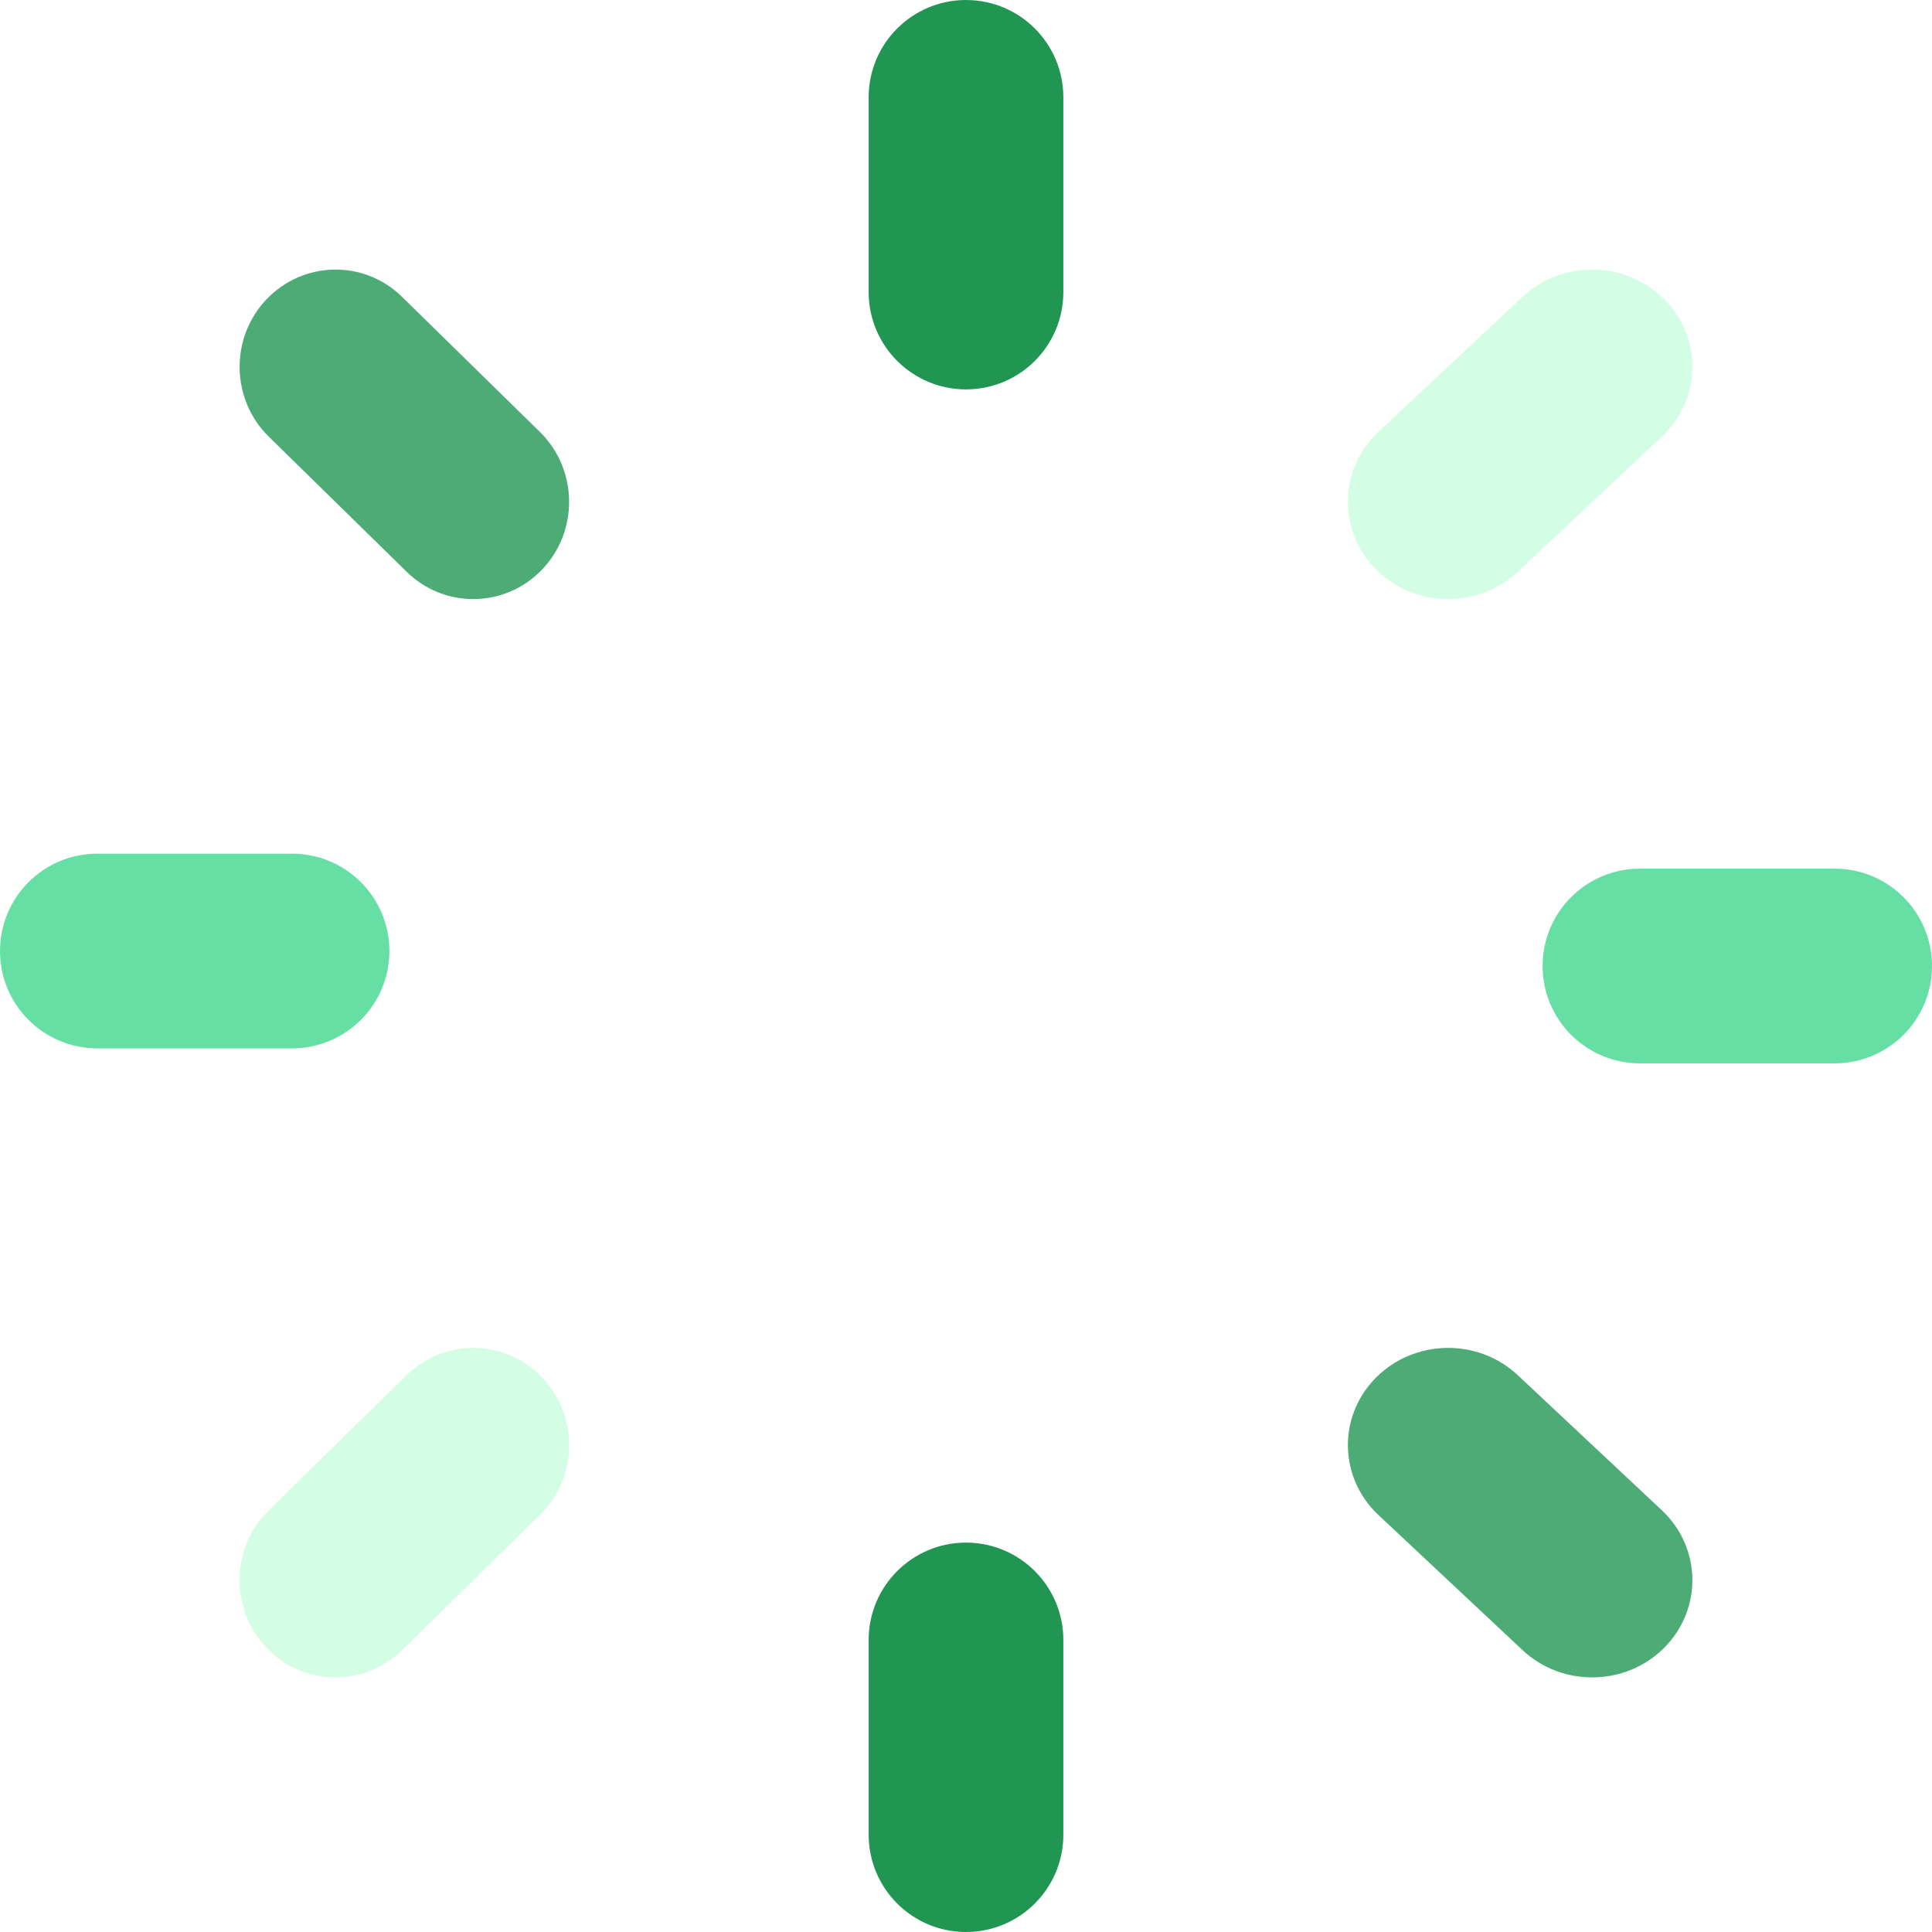 <svg width="129" height="129" viewBox="0 0 129 129" fill="none" xmlns="http://www.w3.org/2000/svg">
  <path fill-rule="evenodd" clip-rule="evenodd" d="M64.5 0C60.912 0 58 2.905 58 6.5V19.5C58 23.095 60.912 26 64.5 26C68.088 26 71 23.095 71 19.5V6.5C71 2.905 68.088 0 64.5 0Z" fill="#219653"/>
  <path opacity="0.6" fill-rule="evenodd" clip-rule="evenodd" d="M122.5 58H109.5C105.912 58 103 60.906 103 64.5C103 68.094 105.912 71 109.5 71H122.5C126.088 71 129 68.094 129 64.5C129 60.906 126.088 58 122.5 58Z" fill="#00C968"/>
  <path opacity="0.6" fill-rule="evenodd" clip-rule="evenodd" d="M19.5 57H6.5C2.912 57 0 59.906 0 63.5C0 67.094 2.912 70 6.5 70H19.5C23.088 70 26 67.094 26 63.5C26 59.906 23.088 57 19.5 57Z" fill="#00C968"/>
  <path opacity="0.8" fill-rule="evenodd" clip-rule="evenodd" d="M26.843 19.819C24.304 17.326 20.261 17.41 17.798 19.981C15.341 22.558 15.412 26.673 17.951 29.16L27.157 38.182C28.404 39.403 30.003 40 31.603 40C33.279 40 34.948 39.338 36.202 38.02C38.659 35.443 38.588 31.328 36.049 28.841L26.843 19.819Z" fill="#219653"/>
  <path opacity="0.2" fill-rule="evenodd" clip-rule="evenodd" d="M96.688 40C98.36 40 100.032 39.396 101.336 38.182L110.96 29.16C113.615 26.667 113.689 22.552 111.121 19.981C108.559 17.41 104.332 17.326 101.664 19.819L92.04 28.835C89.385 31.328 89.311 35.443 91.879 38.014C93.19 39.331 94.936 40 96.688 40Z" fill="#25F57C"/>
  <path fill-rule="evenodd" clip-rule="evenodd" d="M64.5 103C60.912 103 58 105.906 58 109.5V122.5C58 126.094 60.912 129 64.5 129C68.088 129 71 126.094 71 122.5V109.5C71 105.906 68.088 103 64.5 103Z" fill="#219653"/>
  <path opacity="0.8" fill-rule="evenodd" clip-rule="evenodd" d="M101.336 91.816C98.681 89.33 94.448 89.408 91.879 91.979C89.311 94.556 89.385 98.672 92.04 101.158L101.664 110.182C102.968 111.403 104.64 112 106.312 112C108.064 112 109.81 111.338 111.121 110.02C113.689 107.443 113.615 103.327 110.96 100.84L101.336 91.816Z" fill="#219653"/>
  <path opacity="0.2" fill-rule="evenodd" clip-rule="evenodd" d="M27.157 91.816L17.951 100.84C15.412 103.327 15.341 107.443 17.798 110.02C19.052 111.338 20.721 112 22.397 112C23.997 112 25.596 111.403 26.843 110.182L36.049 101.158C38.588 98.672 38.659 94.556 36.202 91.979C33.752 89.408 29.703 89.33 27.157 91.816Z" fill="#25F57C"/>
</svg>
